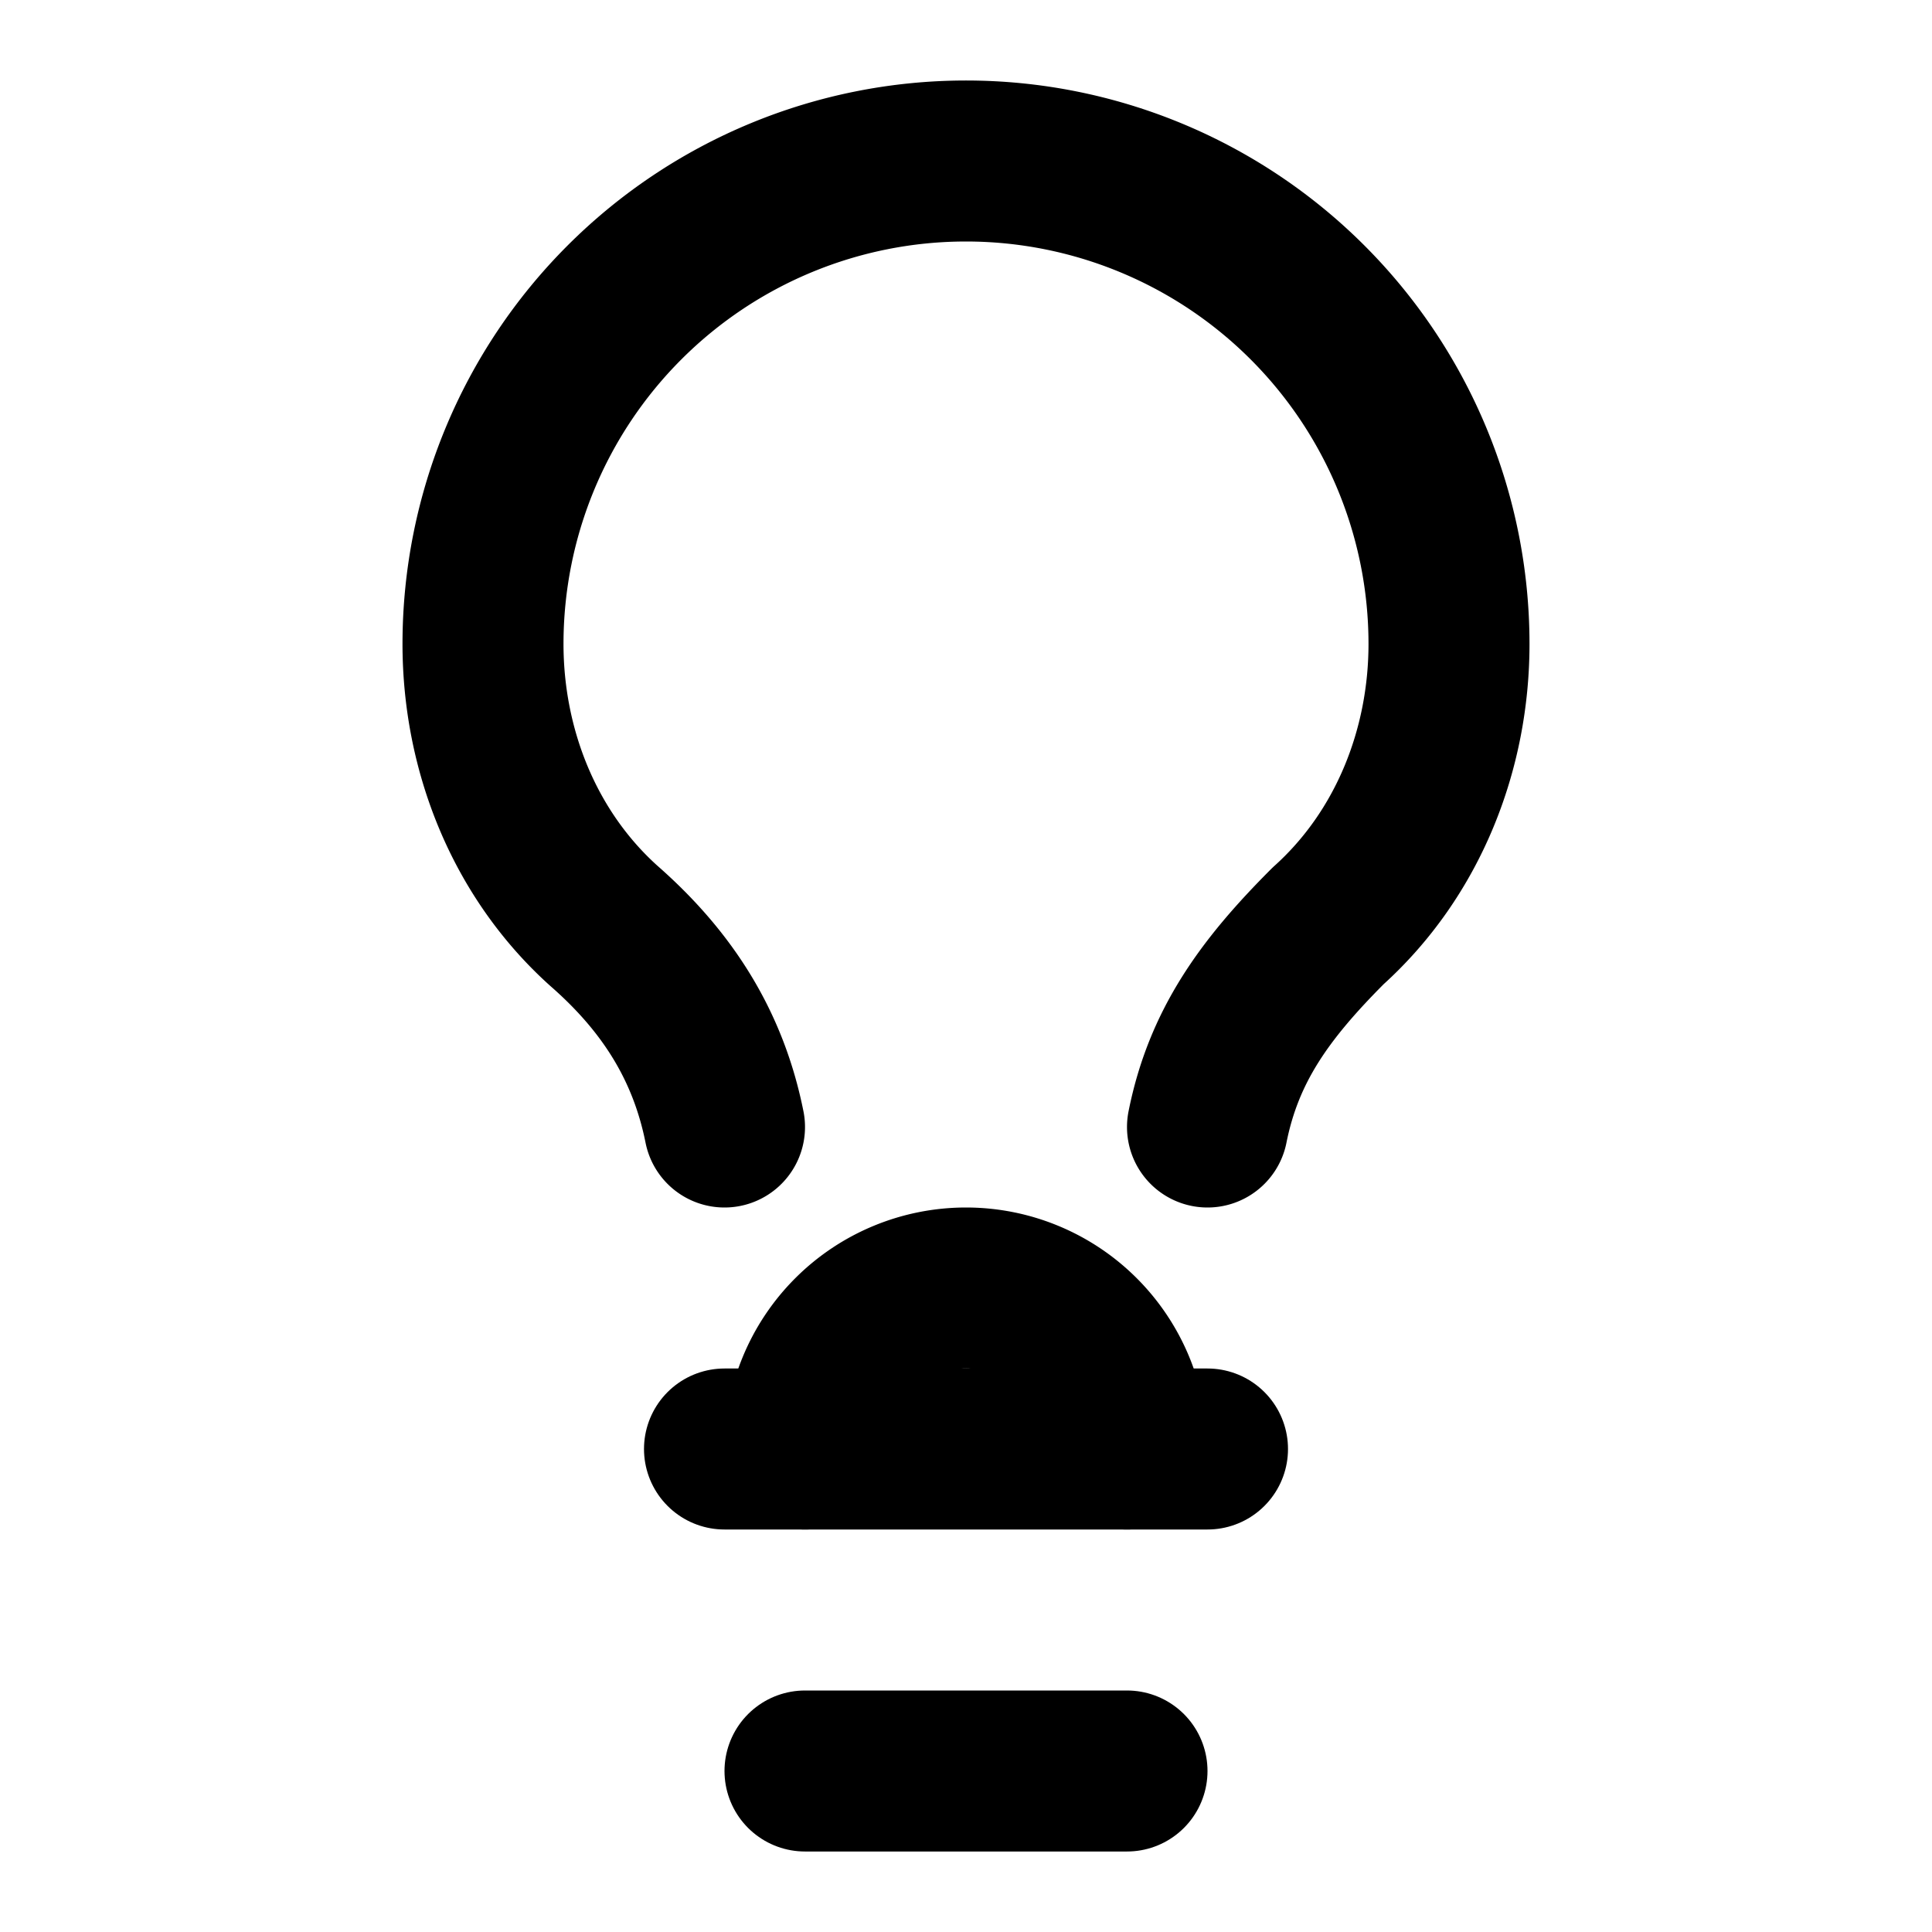<svg xmlns="http://www.w3.org/2000/svg" viewBox="0 0 24 24" fill="none" stroke="currentColor" stroke-width="2" stroke-linecap="round" stroke-linejoin="round" class="lucide lucide-lightbulb"><path d="M15 14c.2-1 .7-1.7 1.5-2.5 1-.9 1.5-2.2 1.5-3.5A6 6 0 0 0 6 8c0 1.3.5 2.6 1.5 3.5.8.7 1.3 1.5 1.5 2.5"/><path d="M9 18h6"/><path d="M10 22h4"/><path d="M10 18a2 2 0 1 1 4 0"/></svg>